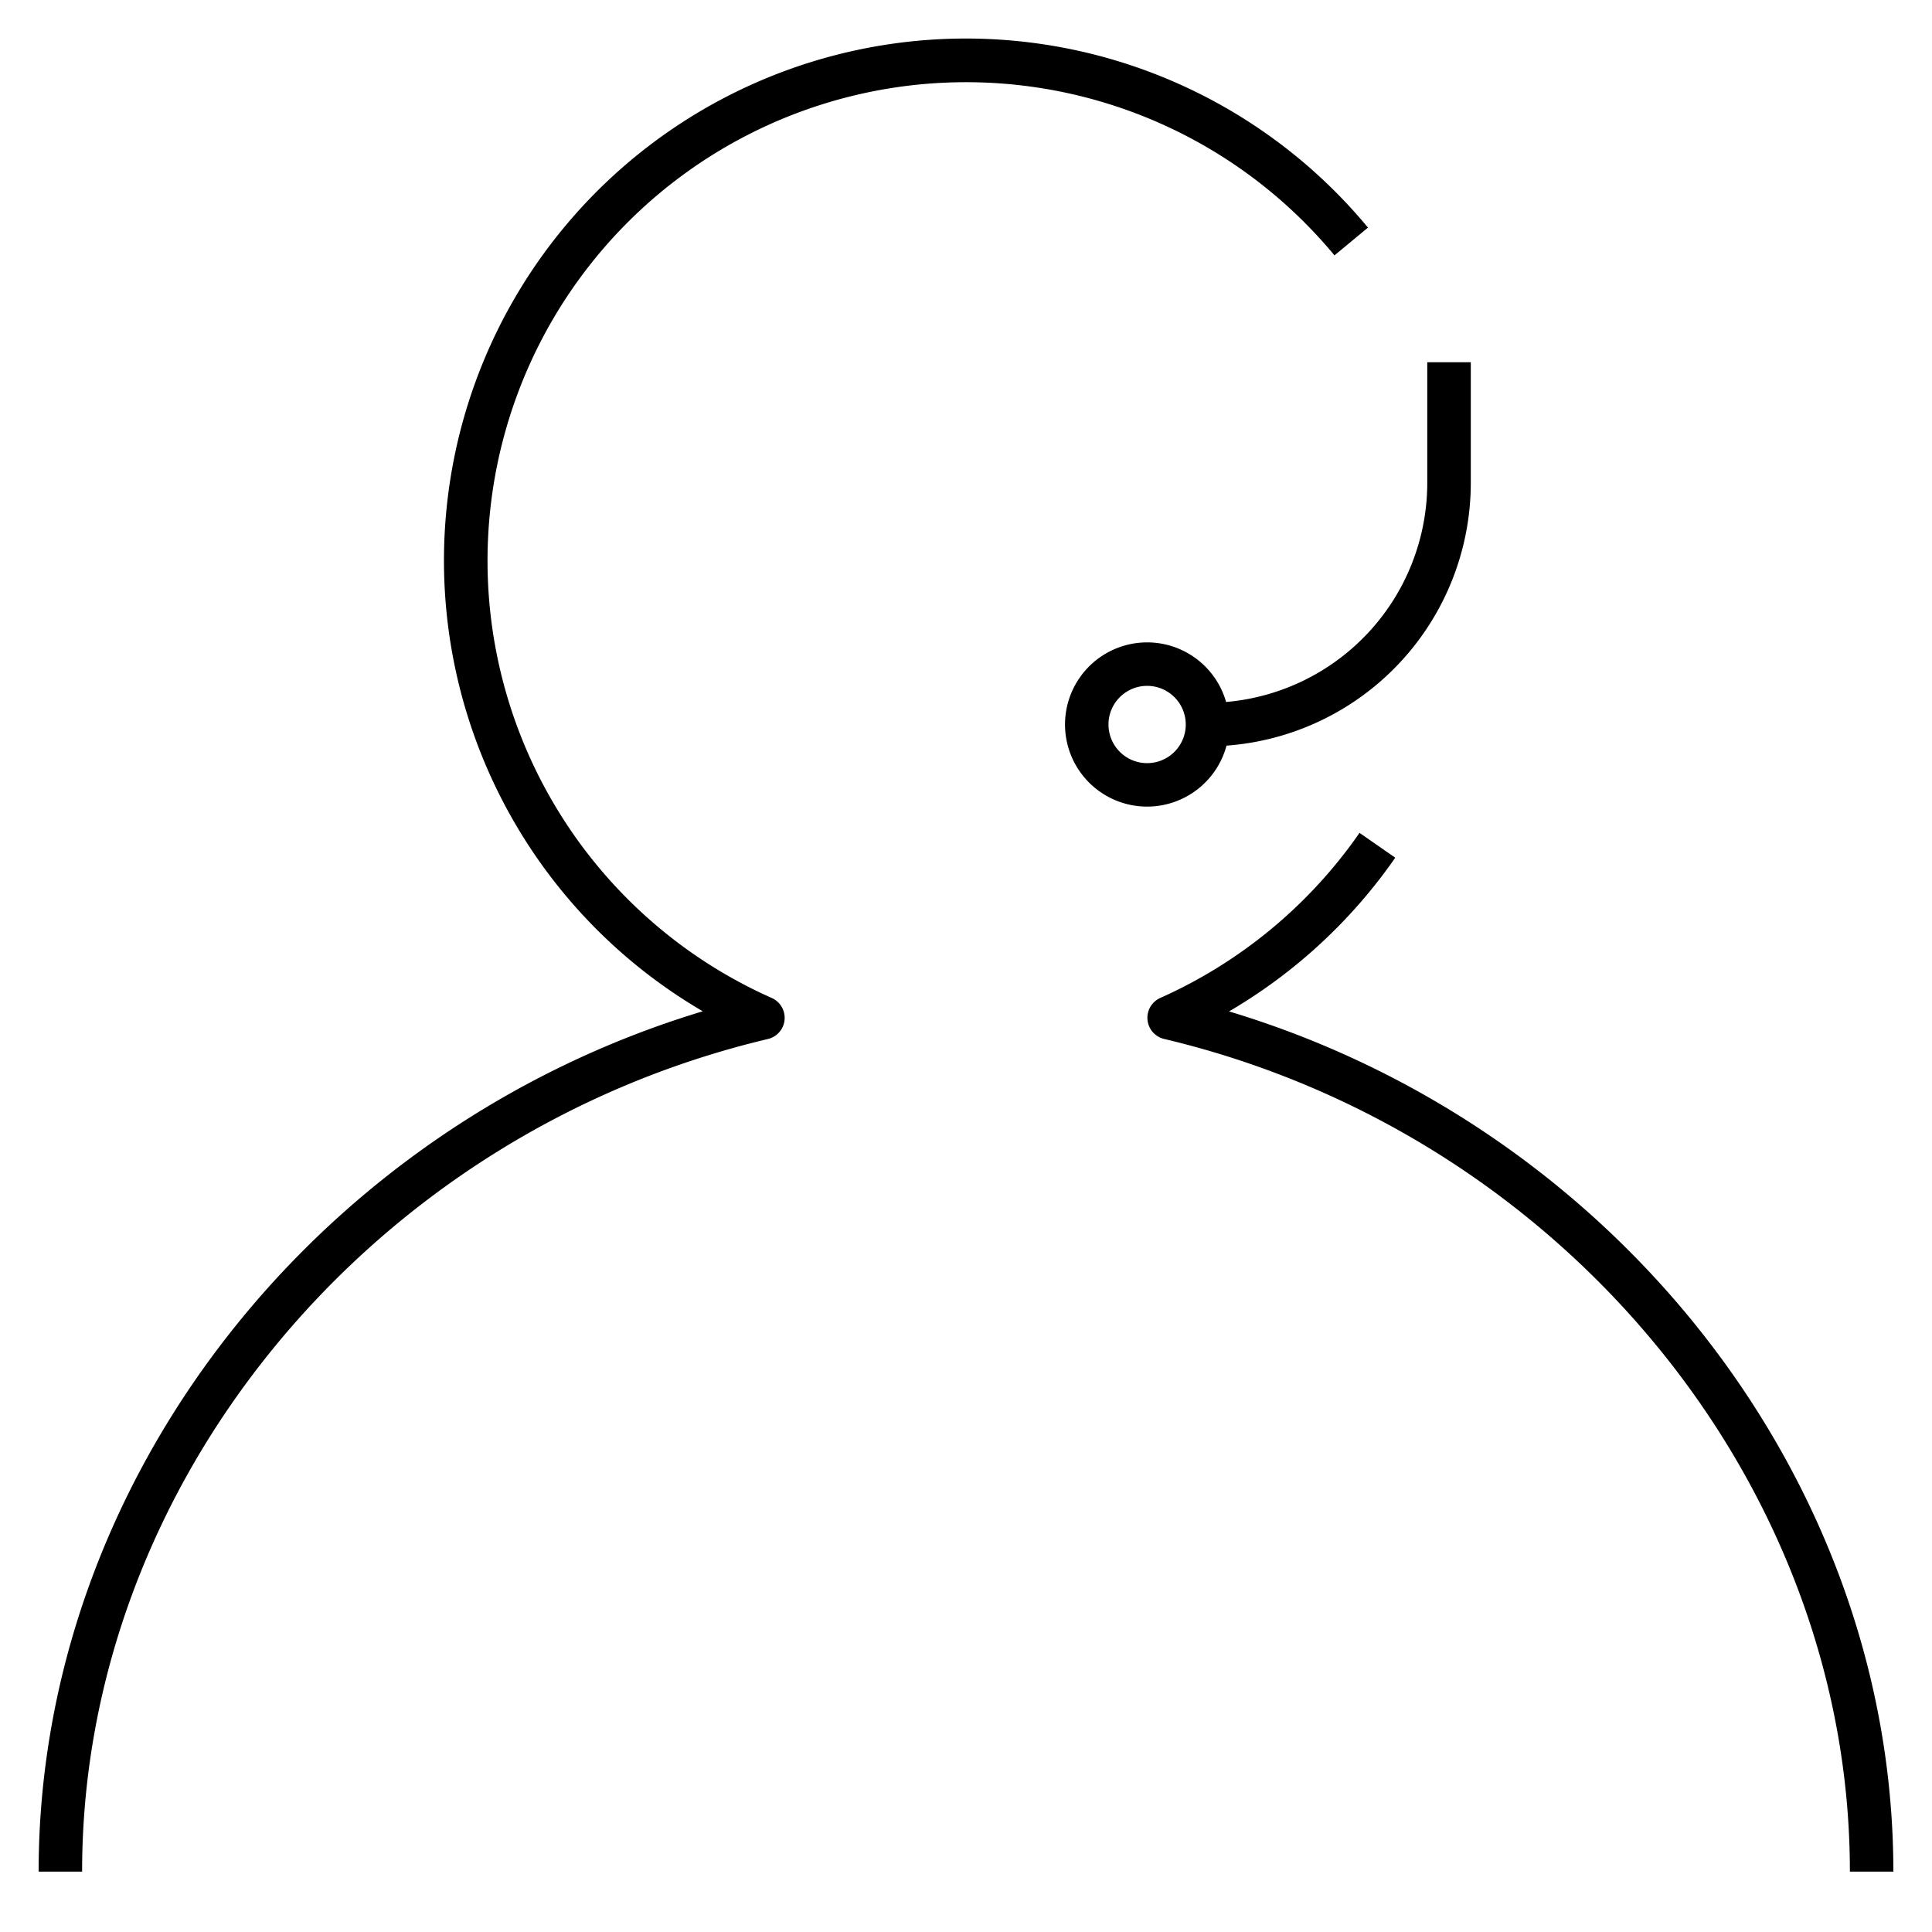 <svg id="customer-service-svgrepo-com" xmlns="http://www.w3.org/2000/svg" width="64" height="64" viewBox="0 0 64 64">
  <path id="customer--service_2_" d="M62.08,61.36H60.64c0-12.864-9.554-24.464-22.718-27.584a.72.72,0,0,1-.126-1.358,15.939,15.939,0,0,0,6.6-5.468l1.184.822a17.394,17.394,0,0,1-5.506,5.092C52.93,36.736,62.08,48.44,62.08,61.36Zm-60,0H.64c0-12.92,9.148-24.624,22-28.5A17.291,17.291,0,1,1,44.676,6.9l-1.11.92a15.851,15.851,0,1,0-18.64,24.6.72.72,0,0,1-.126,1.358C11.634,36.9,2.08,48.5,2.08,61.36ZM37.36,26.08a2.72,2.72,0,1,1,2.616-3.466A7.29,7.29,0,0,0,46.64,15.36v-4h1.442v4a8.734,8.734,0,0,1-8.092,8.7A2.726,2.726,0,0,1,37.36,26.08Zm0-4a1.28,1.28,0,1,0,1.28,1.28A1.281,1.281,0,0,0,37.36,22.08Z" transform="translate(0.64 0.64)"/>
  <rect id="_Transparent_Rectangle" width="64" height="64" fill="none"/>
</svg>
